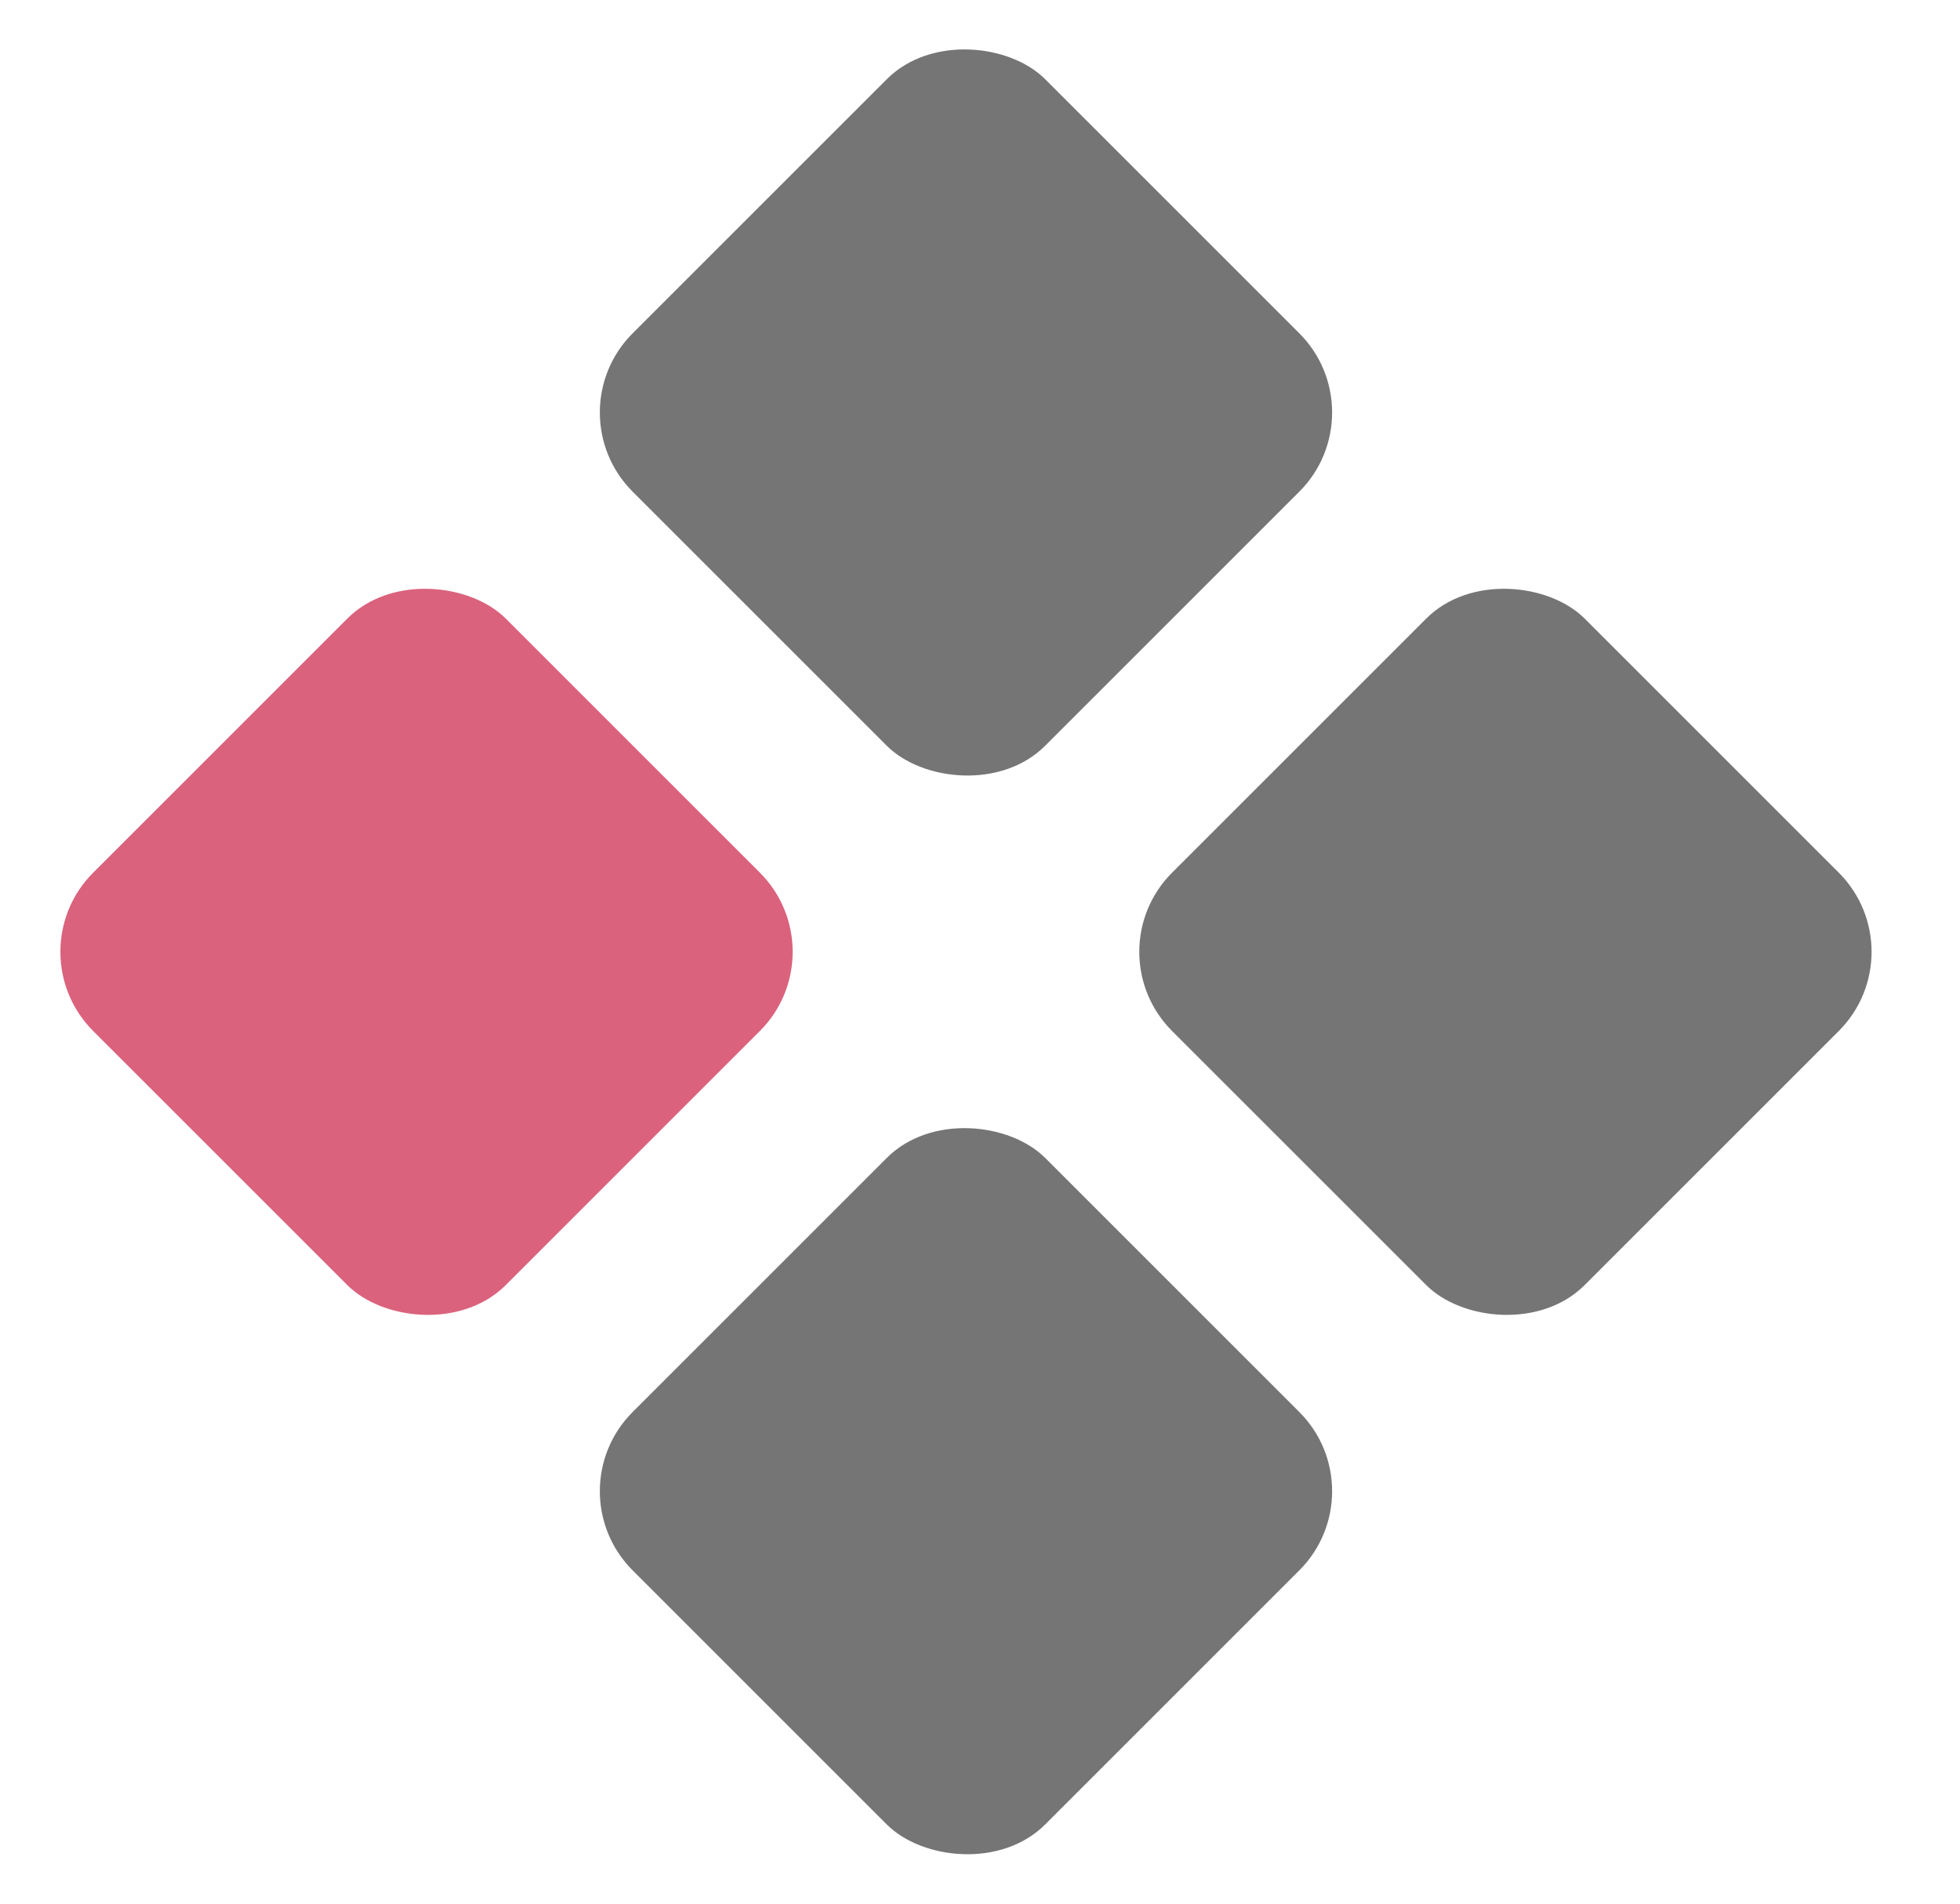 <svg width="35" height="34" viewBox="0 0 35 34" fill="none" xmlns="http://www.w3.org/2000/svg">
<rect x="0.25" y="17" width="10.418" height="10.418" rx="2" transform="rotate(-45 0.25 17)" fill="#DA627D"/>
<rect x="9.883" y="26.633" width="10.418" height="10.418" rx="2" transform="rotate(-45 9.883 26.633)" fill="#757575"/>
<rect x="9.883" y="7.367" width="10.418" height="10.418" rx="2" transform="rotate(-45 9.883 7.367)" fill="#757575"/>
<rect x="19.516" y="17" width="10.418" height="10.418" rx="2" transform="rotate(-45 19.516 17)" fill="#757575"/>
</svg>
